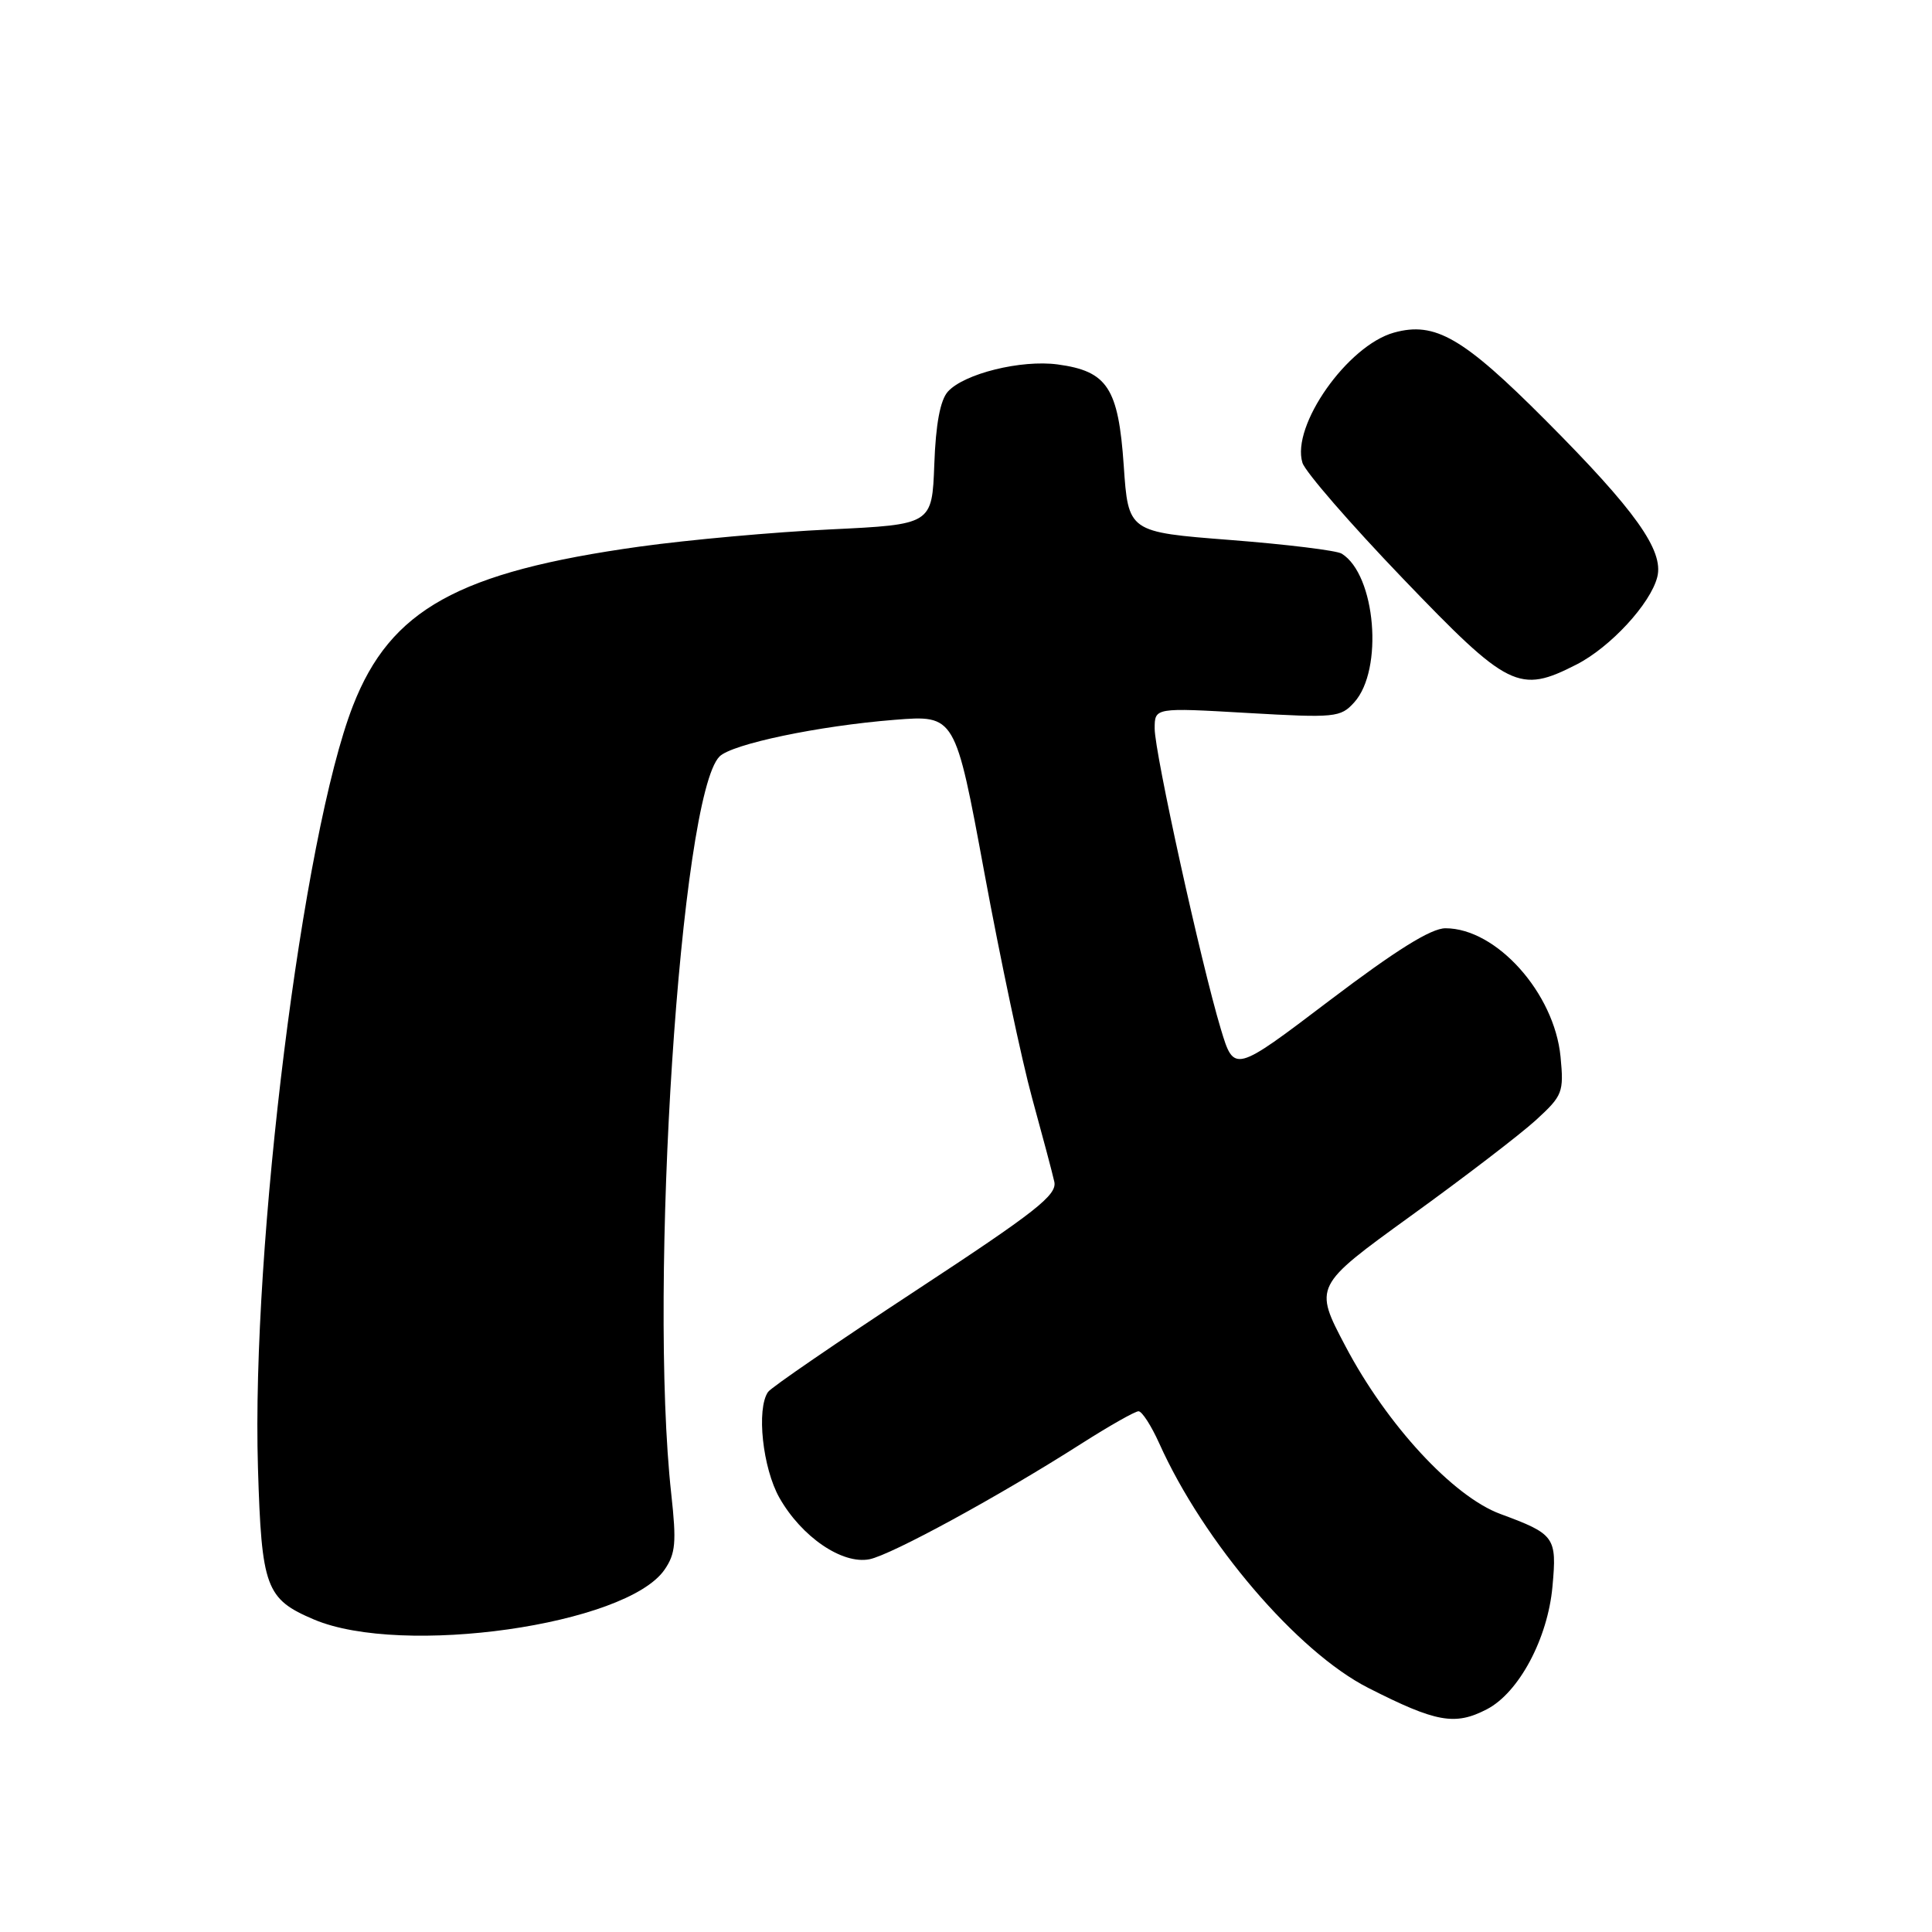 <?xml version="1.0" encoding="UTF-8" standalone="no"?>
<!DOCTYPE svg PUBLIC "-//W3C//DTD SVG 1.1//EN" "http://www.w3.org/Graphics/SVG/1.1/DTD/svg11.dtd" >
<svg xmlns="http://www.w3.org/2000/svg" xmlns:xlink="http://www.w3.org/1999/xlink" version="1.1" viewBox="0 0 256 256">
 <g >
 <path fill="currentColor"
d=" M 197.01 226.49 C 201.25 224.30 205.09 217.12 205.71 210.22 C 206.31 203.66 206.04 203.28 198.81 200.61 C 192.55 198.30 183.77 188.80 178.29 178.40 C 174.08 170.42 174.08 170.42 186.96 161.10 C 194.05 155.98 201.51 150.26 203.55 148.39 C 207.06 145.17 207.23 144.74 206.78 140.02 C 205.96 131.58 198.28 123.00 191.53 123.00 C 189.62 123.00 184.99 125.89 176.16 132.58 C 163.52 142.17 163.52 142.17 161.76 136.33 C 159.14 127.62 153.00 99.74 153.00 96.54 C 153.00 93.76 153.00 93.76 165.27 94.47 C 176.93 95.14 177.63 95.07 179.44 93.07 C 183.35 88.75 182.29 76.15 177.78 73.36 C 177.10 72.94 170.46 72.13 163.02 71.55 C 149.50 70.50 149.50 70.50 148.90 61.67 C 148.19 51.40 146.74 49.18 140.15 48.29 C 135.31 47.64 127.75 49.51 125.60 51.89 C 124.59 53.01 123.99 56.18 123.80 61.53 C 123.50 69.50 123.50 69.50 110.00 70.15 C 102.58 70.50 91.21 71.53 84.74 72.43 C 60.72 75.78 51.73 80.77 46.77 93.51 C 40.09 110.66 33.30 165.13 34.18 194.46 C 34.66 210.39 35.21 211.88 41.62 214.60 C 53.30 219.54 82.98 215.33 88.05 208.00 C 89.52 205.87 89.65 204.38 88.95 198.00 C 85.91 170.43 90.15 105.44 95.34 100.24 C 96.98 98.59 108.45 96.18 118.54 95.38 C 126.57 94.74 126.57 94.74 130.43 115.62 C 132.55 127.10 135.40 140.55 136.76 145.50 C 138.12 150.45 139.45 155.44 139.70 156.58 C 140.10 158.34 137.28 160.55 121.33 171.02 C 110.98 177.82 102.17 183.85 101.77 184.44 C 100.21 186.69 101.05 194.53 103.28 198.47 C 106.22 203.65 111.60 207.32 115.21 206.61 C 118.13 206.02 132.37 198.26 143.26 191.31 C 146.98 188.94 150.40 187.00 150.86 187.00 C 151.32 187.00 152.55 188.91 153.60 191.24 C 159.47 204.33 171.91 218.89 181.31 223.66 C 190.30 228.23 192.79 228.68 197.01 226.49 Z  M 208.88 88.06 C 213.38 85.77 218.71 79.99 219.60 76.45 C 220.48 72.94 216.69 67.62 204.82 55.71 C 193.86 44.71 190.15 42.57 184.72 44.07 C 178.56 45.77 171.07 56.42 172.58 61.32 C 172.95 62.52 178.94 69.42 185.88 76.65 C 199.88 91.24 201.28 91.94 208.88 88.06 Z "/>
</g>
</svg>